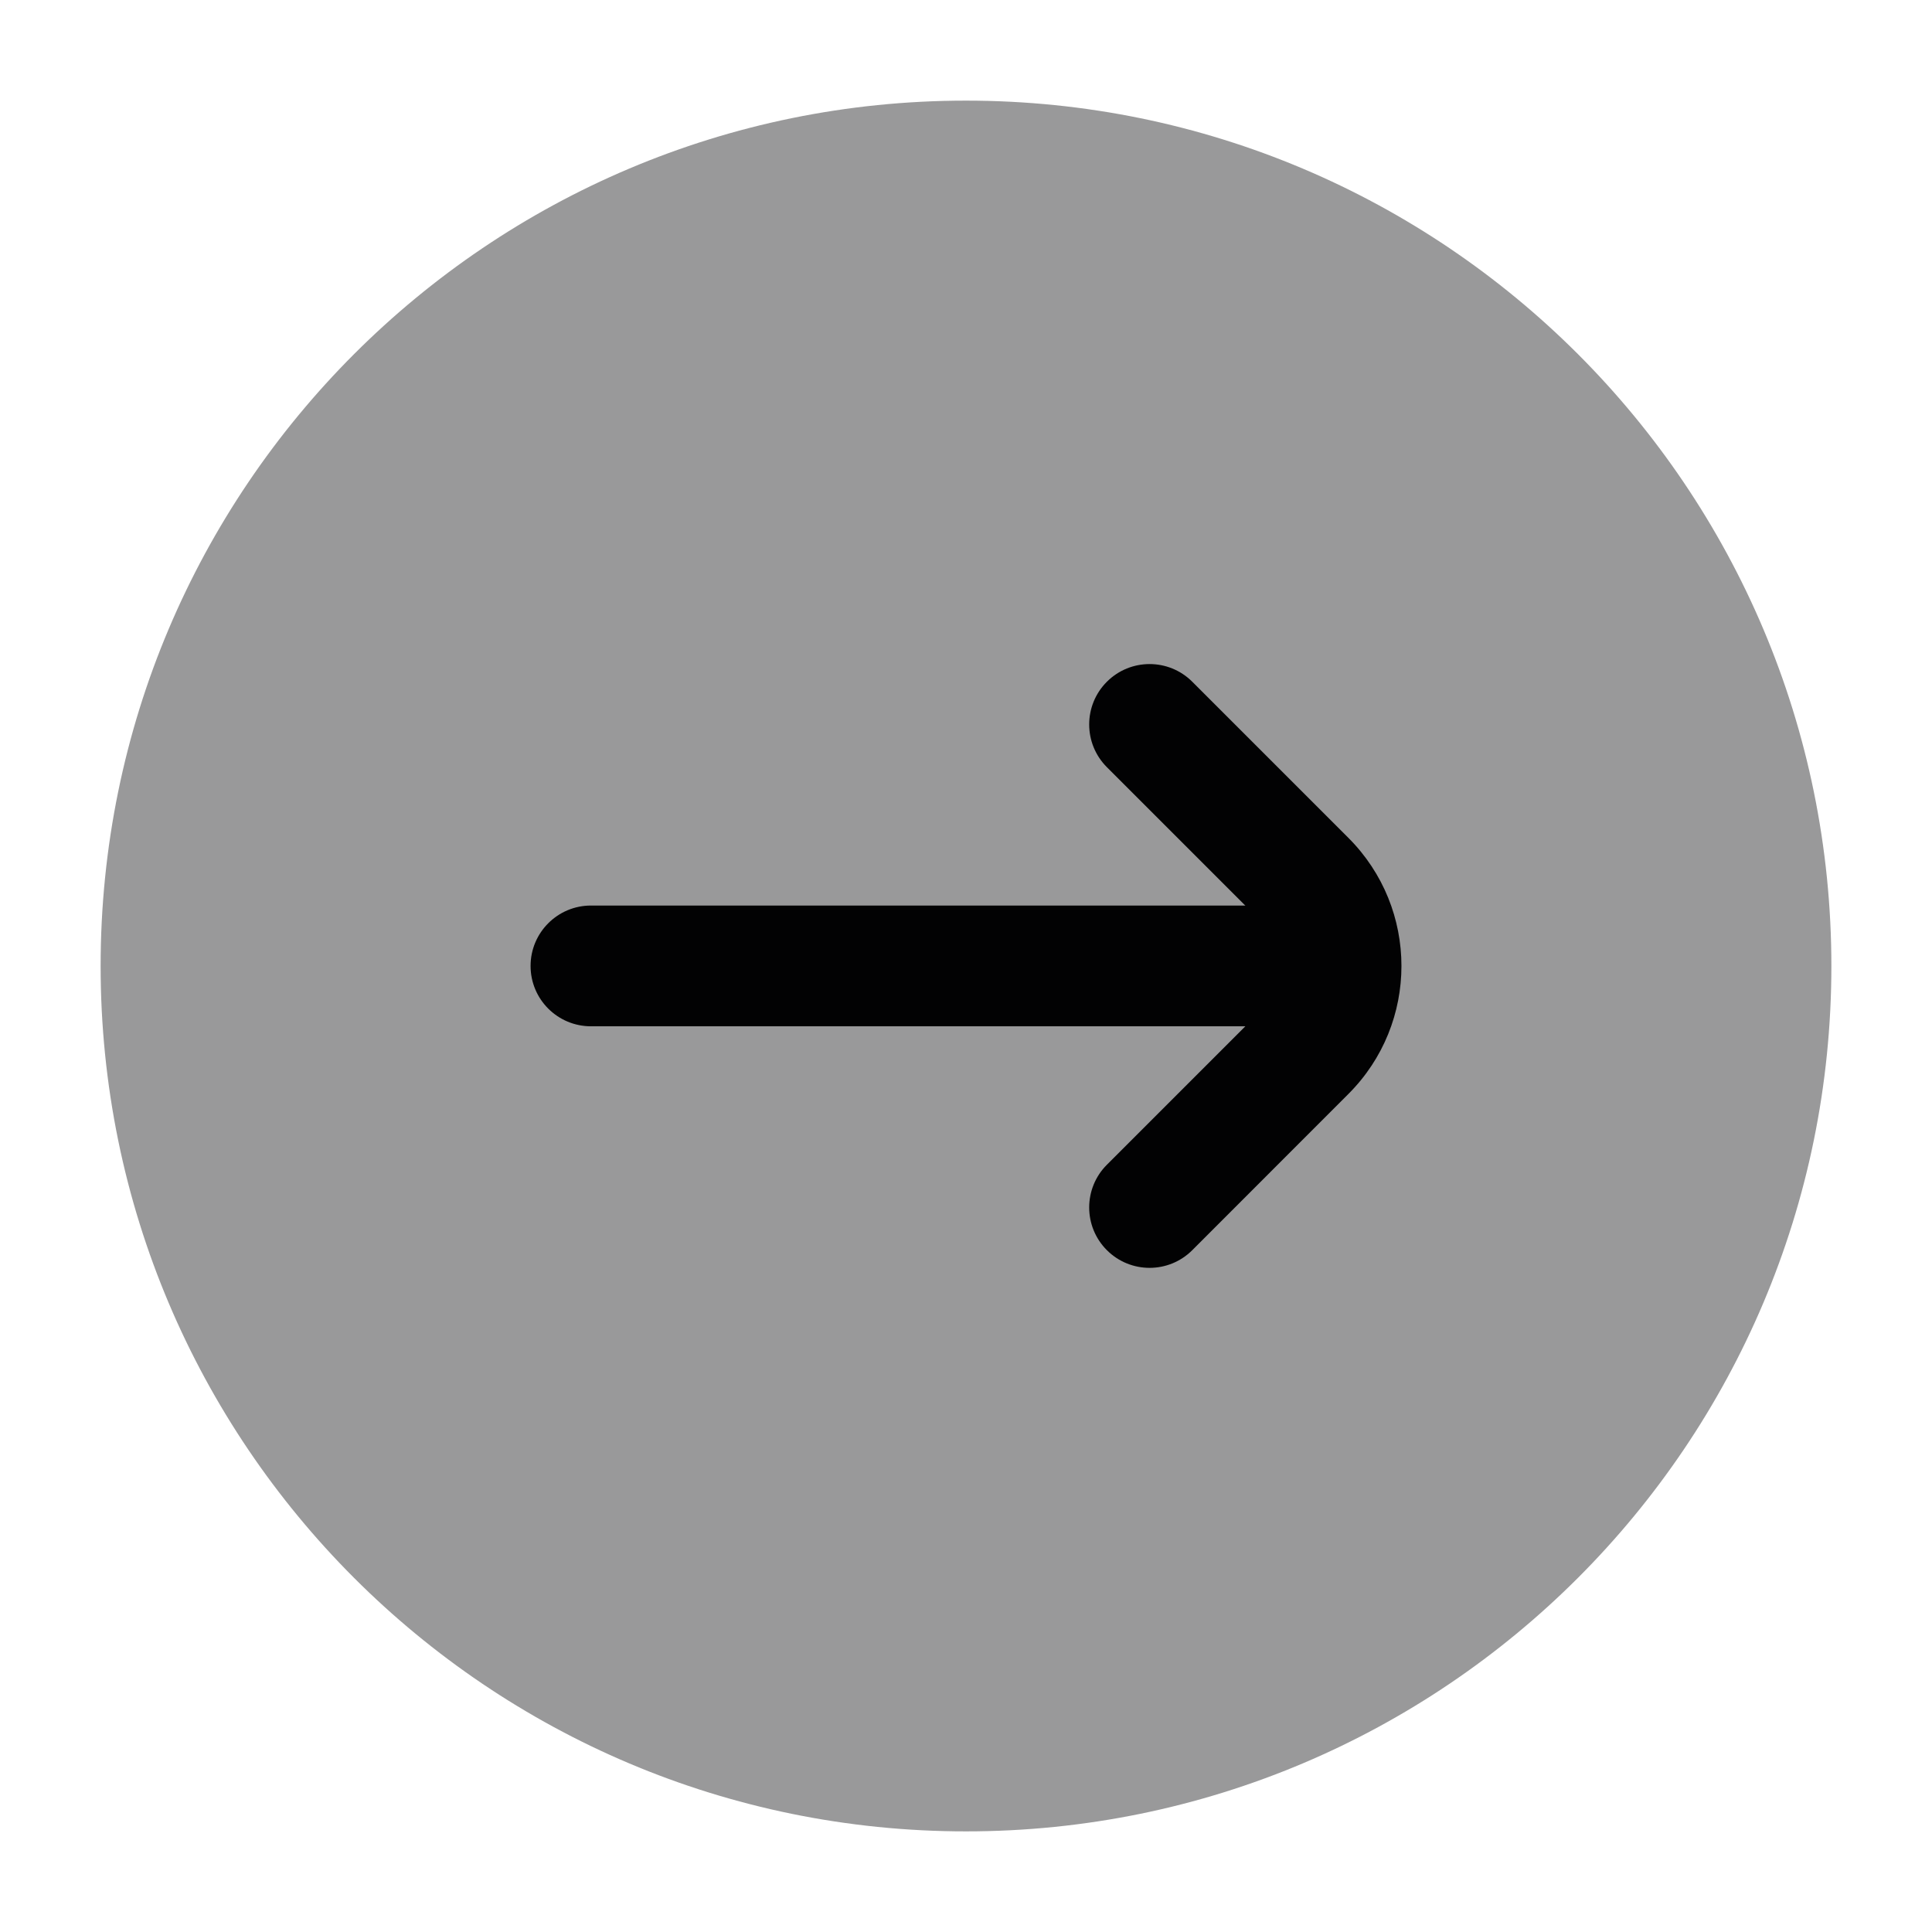 <svg width="24" height="24" viewBox="0 0 24 24" fill="none" xmlns="http://www.w3.org/2000/svg">
<path opacity="0.4" d="M1.25 12C1.25 17.937 6.063 22.75 12 22.75C17.937 22.75 22.75 17.937 22.75 12C22.75 6.063 17.937 1.25 12 1.25C6.063 1.25 1.25 6.063 1.25 12Z" fill="#020203"/>
<path fill-rule="evenodd" clip-rule="evenodd" d="M6.591 11.999C6.591 11.585 6.927 11.249 7.341 11.249H16.341C16.755 11.249 17.091 11.585 17.091 11.999C17.091 12.414 16.755 12.749 16.341 12.749H7.341C6.927 12.749 6.591 12.414 6.591 11.999Z" fill="#020203"/>
<path fill-rule="evenodd" clip-rule="evenodd" d="M13.75 8.469C14.043 8.176 14.518 8.176 14.811 8.469L16.75 10.408C17.629 11.287 17.629 12.712 16.75 13.59L14.811 15.53C14.518 15.823 14.043 15.823 13.75 15.53C13.457 15.237 13.457 14.762 13.75 14.469L15.689 12.53C15.982 12.237 15.982 11.762 15.689 11.469L13.75 9.53C13.457 9.237 13.457 8.762 13.75 8.469Z" fill="#020203"/>
</svg>
